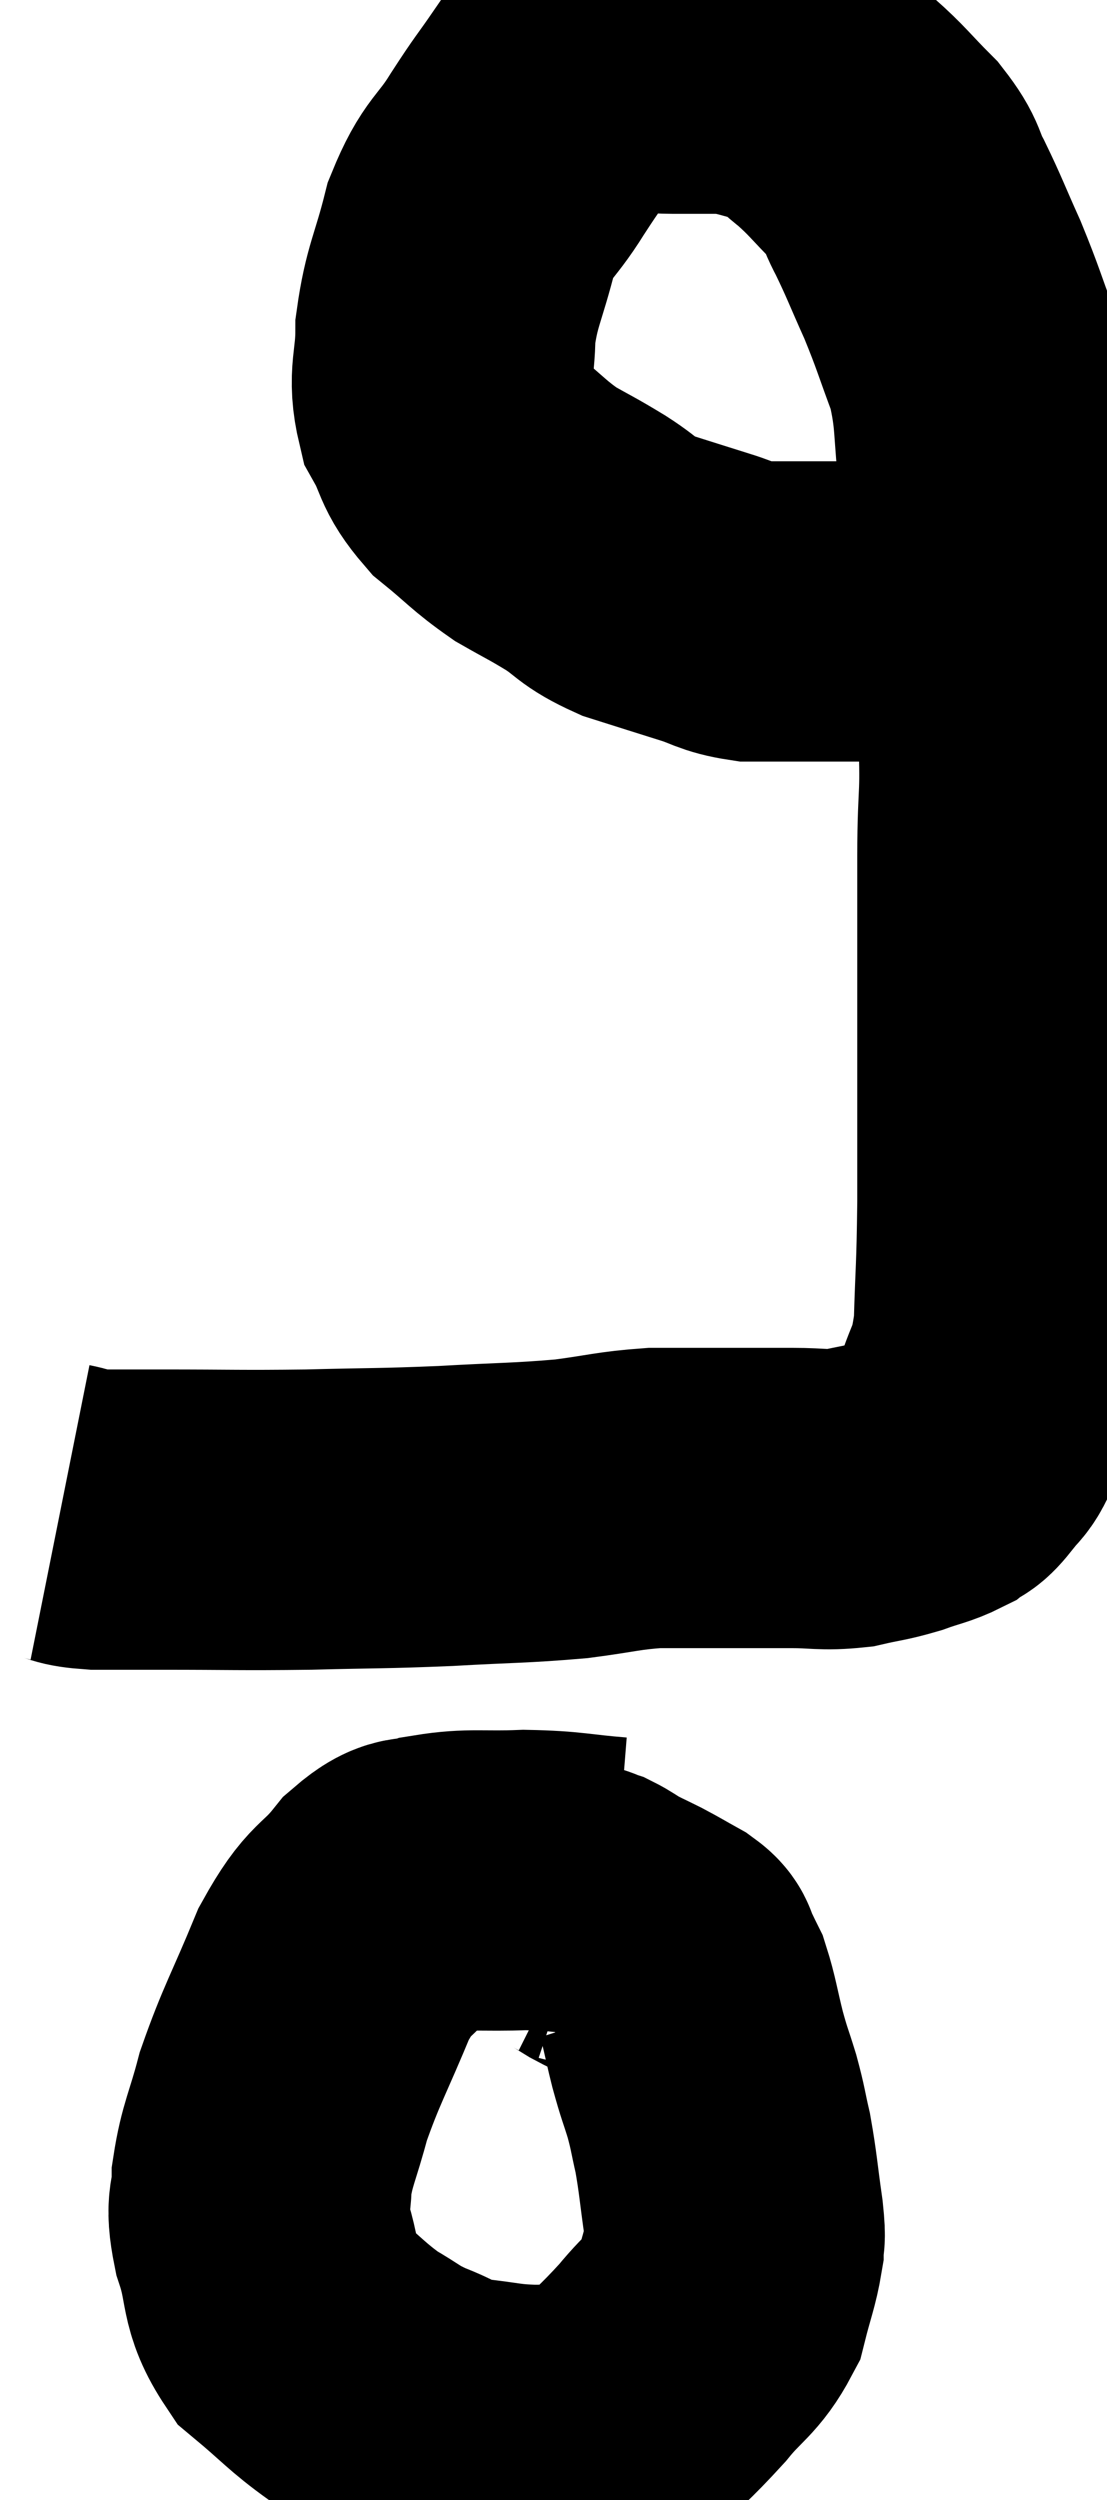 <svg xmlns="http://www.w3.org/2000/svg" viewBox="12.32 4.16 18.44 41.623" width="18.44" height="41.623"><path d="M 13.32 29.34 C 13.62 29.4, 13.5 29.43, 13.92 29.46 C 14.46 29.46, 14.115 29.46, 15 29.46 C 16.23 29.46, 16.275 29.475, 17.46 29.46 C 18.6 29.43, 18.645 29.445, 19.74 29.4 C 20.79 29.34, 20.97 29.355, 21.84 29.28 C 22.53 29.19, 22.605 29.145, 23.22 29.1 C 23.76 29.1, 23.73 29.1, 24.3 29.1 C 24.9 29.1, 24.96 29.1, 25.5 29.1 C 25.98 29.1, 26.025 29.145, 26.46 29.1 C 26.85 29.01, 26.88 29.025, 27.24 28.92 C 27.57 28.8, 27.66 28.8, 27.9 28.68 C 28.05 28.56, 28.02 28.665, 28.2 28.44 C 28.41 28.11, 28.41 28.32, 28.62 27.78 C 28.83 27.03, 28.92 27.18, 29.04 26.28 C 29.07 25.23, 29.085 25.395, 29.1 24.18 C 29.1 22.8, 29.1 22.86, 29.1 21.42 C 29.1 19.92, 29.1 19.77, 29.1 18.42 C 29.1 17.22, 29.175 17.58, 29.1 16.02 C 28.95 14.1, 28.935 13.62, 28.8 12.18 C 28.68 11.22, 28.755 11.1, 28.56 10.26 C 28.29 9.54, 28.29 9.48, 28.02 8.82 C 27.75 8.22, 27.72 8.115, 27.48 7.62 C 27.27 7.23, 27.375 7.245, 27.06 6.84 C 26.64 6.42, 26.61 6.345, 26.22 6 C 25.86 5.73, 25.95 5.655, 25.5 5.46 C 24.96 5.34, 24.915 5.28, 24.42 5.22 C 23.97 5.22, 24.015 5.22, 23.52 5.22 C 22.98 5.22, 22.92 5.085, 22.44 5.22 C 22.02 5.49, 21.975 5.385, 21.6 5.76 C 21.27 6.24, 21.3 6.165, 20.94 6.72 C 20.55 7.35, 20.46 7.245, 20.16 7.98 C 19.95 8.82, 19.845 8.91, 19.74 9.66 C 19.74 10.32, 19.605 10.41, 19.74 10.98 C 20.01 11.46, 19.905 11.505, 20.28 11.94 C 20.76 12.33, 20.79 12.405, 21.24 12.72 C 21.66 12.96, 21.66 12.945, 22.08 13.2 C 22.5 13.47, 22.425 13.515, 22.92 13.74 C 23.49 13.92, 23.58 13.95, 24.06 14.1 C 24.45 14.22, 24.45 14.28, 24.84 14.34 C 25.23 14.34, 25.23 14.34, 25.62 14.34 C 26.01 14.34, 26.1 14.34, 26.4 14.34 C 26.61 14.34, 26.595 14.34, 26.82 14.34 C 27.06 14.34, 27.06 14.34, 27.3 14.34 C 27.54 14.34, 27.585 14.34, 27.78 14.34 C 27.93 14.34, 27.93 14.34, 28.08 14.34 C 28.23 14.34, 28.26 14.34, 28.38 14.34 C 28.47 14.34, 28.44 14.34, 28.56 14.34 C 28.71 14.34, 28.68 14.34, 28.86 14.34 C 29.07 14.34, 29.085 14.34, 29.28 14.34 C 29.46 14.34, 29.52 14.34, 29.64 14.34 C 29.7 14.34, 29.73 14.34, 29.76 14.34 L 29.76 14.34" fill="none" stroke="black" stroke-width="5"></path><path d="M 22.56 35.58 C 21.81 35.52, 21.795 35.475, 21.06 35.46 C 20.34 35.49, 20.175 35.43, 19.62 35.52 C 19.23 35.67, 19.275 35.445, 18.84 35.82 C 18.36 36.42, 18.33 36.21, 17.88 37.02 C 17.46 38.04, 17.34 38.205, 17.04 39.06 C 16.86 39.75, 16.77 39.855, 16.68 40.44 C 16.68 40.92, 16.56 40.8, 16.68 41.4 C 16.92 42.12, 16.77 42.255, 17.16 42.84 C 17.7 43.29, 17.76 43.395, 18.24 43.74 C 18.66 43.98, 18.63 44.01, 19.08 44.22 C 19.56 44.4, 19.5 44.46, 20.04 44.58 C 20.64 44.64, 20.655 44.685, 21.24 44.7 C 21.81 44.67, 21.81 44.94, 22.38 44.64 C 22.95 44.07, 23.04 44.025, 23.52 43.5 C 23.91 43.02, 24.045 43.02, 24.3 42.54 C 24.42 42.06, 24.48 41.94, 24.54 41.58 C 24.54 41.34, 24.585 41.535, 24.54 41.1 C 24.45 40.47, 24.45 40.35, 24.36 39.84 C 24.27 39.45, 24.285 39.45, 24.18 39.06 C 24.06 38.67, 24.06 38.715, 23.94 38.28 C 23.82 37.8, 23.805 37.65, 23.7 37.32 C 23.61 37.14, 23.595 37.095, 23.52 36.96 C 23.46 36.87, 23.565 36.9, 23.4 36.78 C 23.13 36.63, 23.115 36.615, 22.86 36.48 C 22.62 36.36, 22.575 36.345, 22.38 36.24 C 22.23 36.15, 22.2 36.12, 22.08 36.06 C 21.99 36.03, 21.99 36.015, 21.9 36 L 21.72 36" fill="none" stroke="black" stroke-width="5"></path></svg>